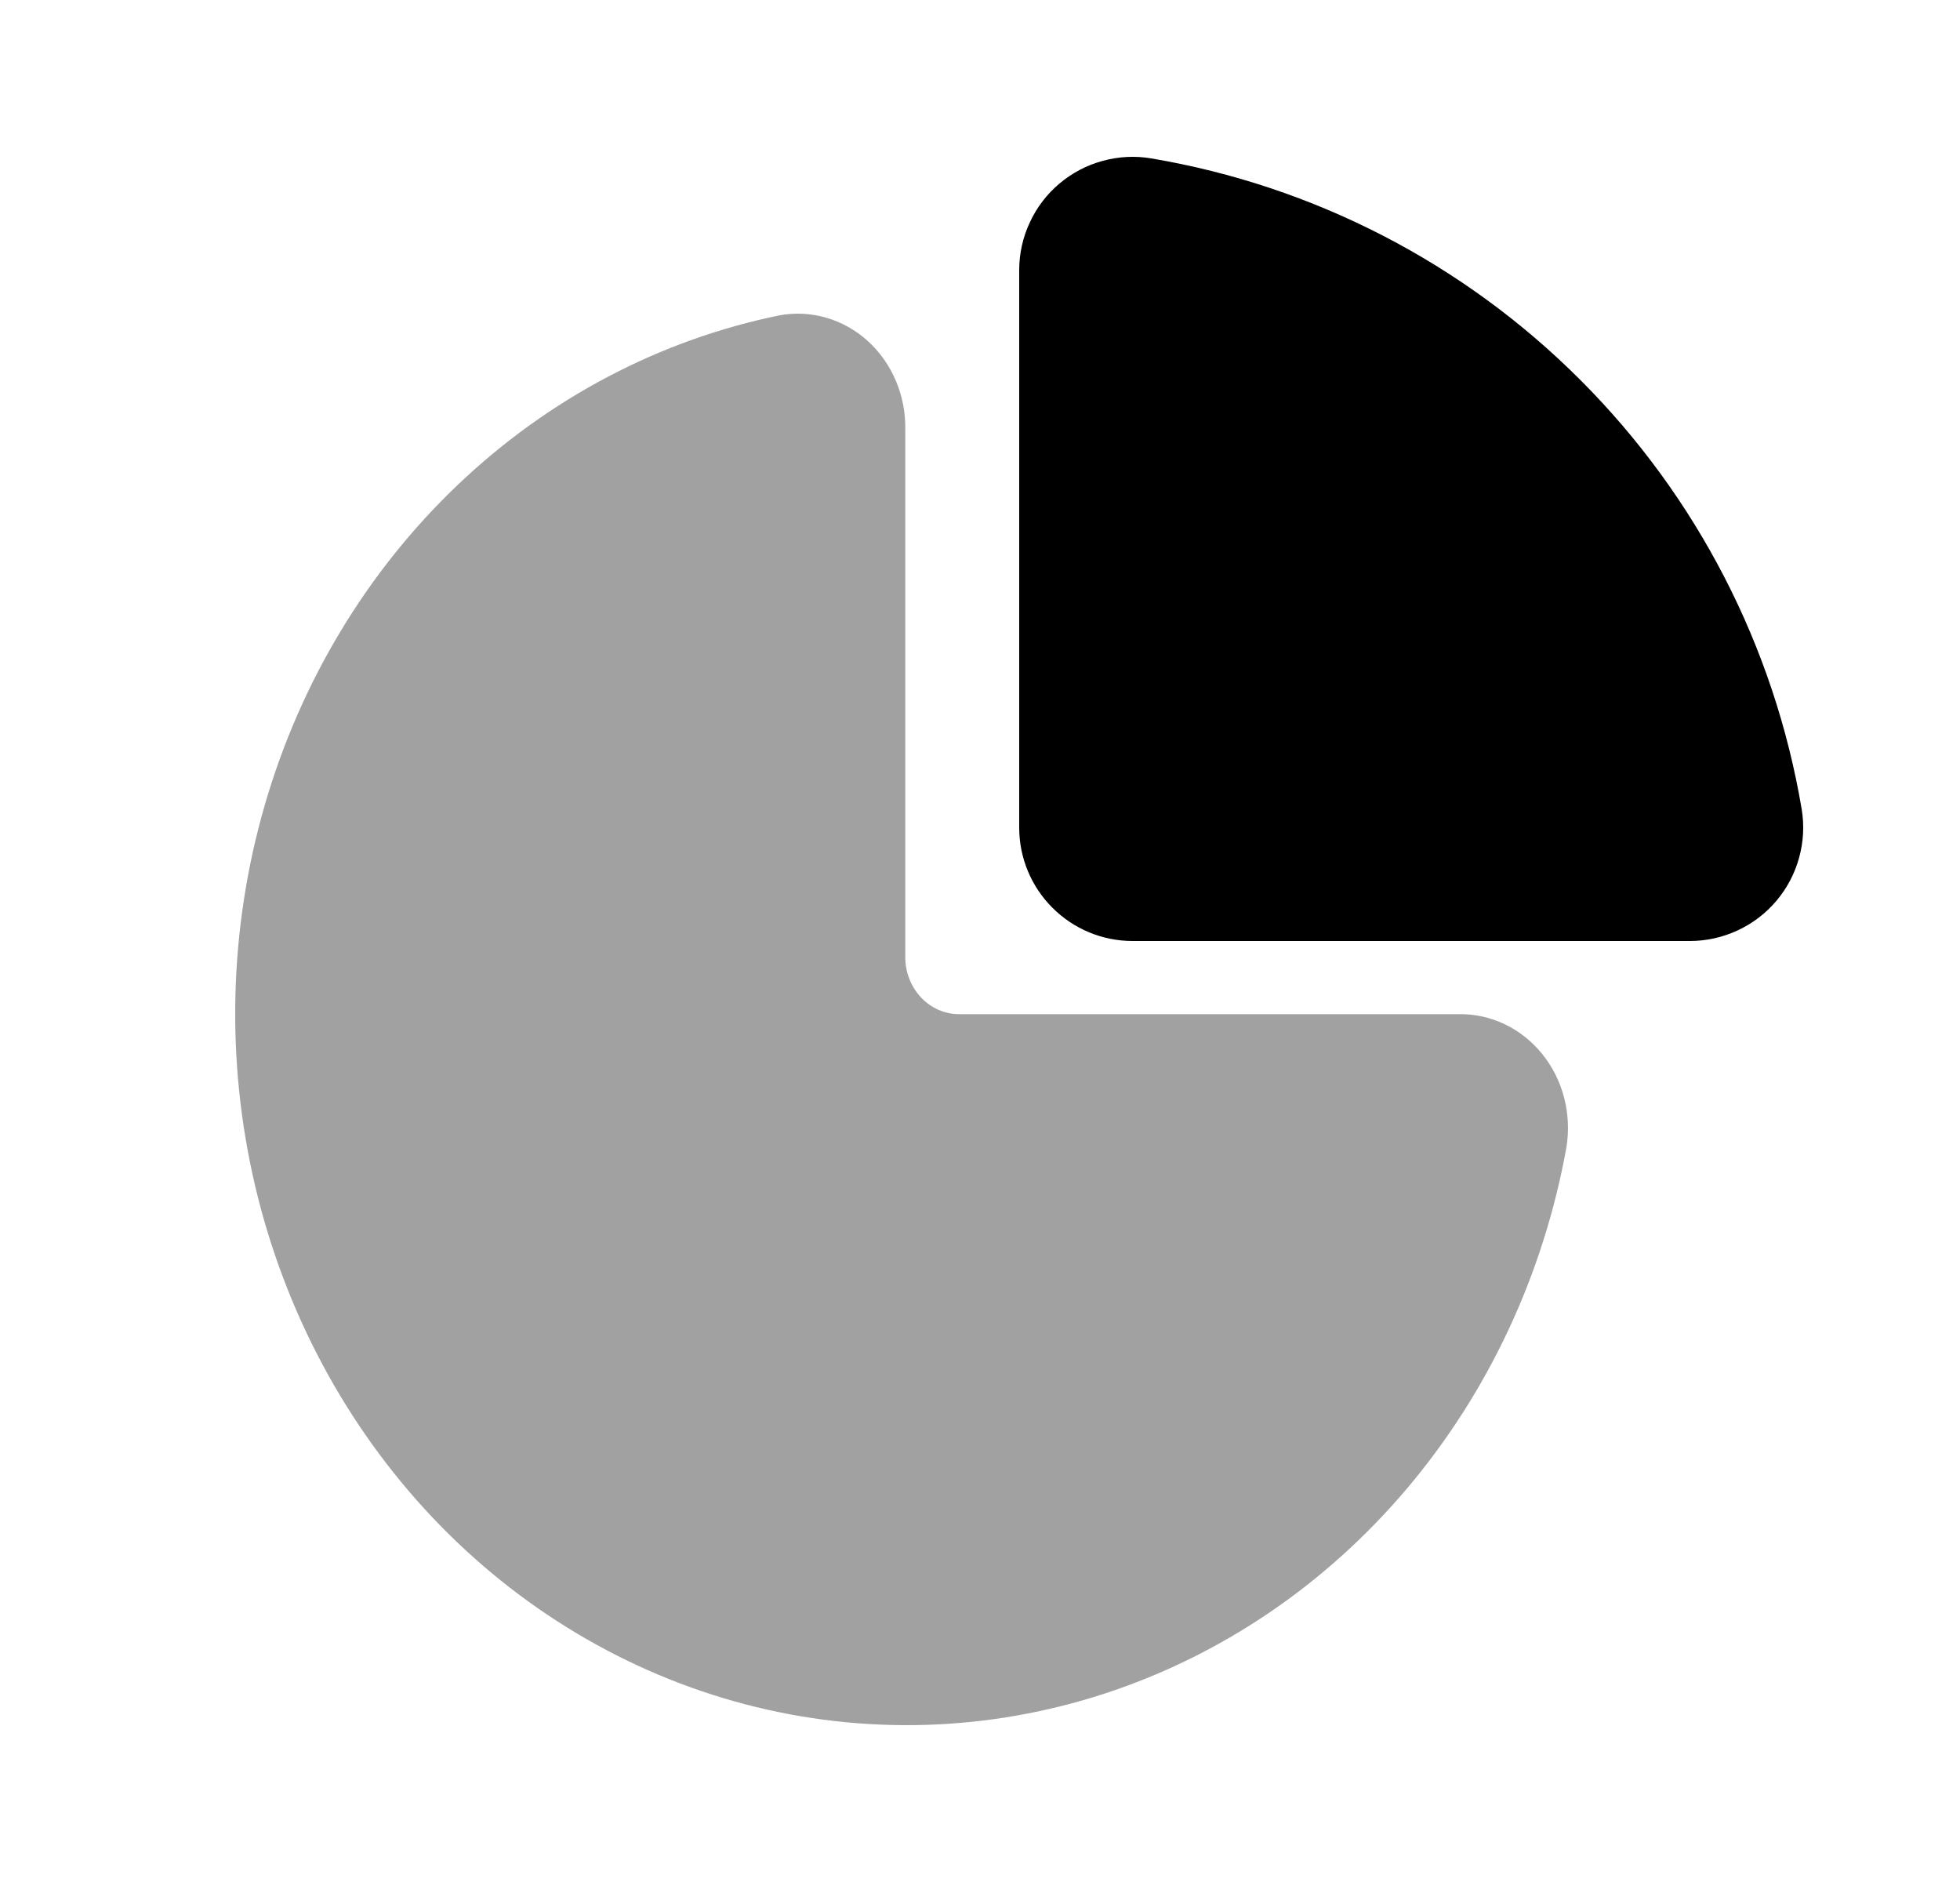 <svg width="25" height="24" viewBox="0 0 25 24" fill="none" xmlns="http://www.w3.org/2000/svg">
<g id="statistics-42 1">
<path id="Vector" d="M13 10.554V3.445C13 3.235 13.046 3.027 13.135 2.837C13.223 2.646 13.352 2.477 13.512 2.342C13.673 2.206 13.861 2.107 14.063 2.052C14.266 1.996 14.478 1.985 14.685 2.02C16.758 2.37 18.67 3.357 20.156 4.844C21.643 6.33 22.63 8.242 22.98 10.315C23.015 10.522 23.004 10.734 22.948 10.937C22.893 11.139 22.794 11.327 22.658 11.488C22.523 11.648 22.354 11.777 22.163 11.865C21.973 11.954 21.765 12 21.555 12H14.446C14.063 12 13.695 11.848 13.424 11.576C13.152 11.305 13 10.937 13 10.554Z" fill="black"/>
<path id="Vector_2" d="M12.233 12.933H18.609C18.811 12.93 19.01 12.974 19.194 13.062C19.377 13.149 19.54 13.279 19.671 13.441C19.802 13.603 19.898 13.794 19.951 14C20.004 14.205 20.014 14.421 19.98 14.631C19.688 16.25 18.985 17.754 17.947 18.981C16.909 20.209 15.574 21.113 14.087 21.598C12.6 22.083 11.016 22.13 9.506 21.734C7.995 21.337 6.615 20.513 5.514 19.349C4.413 18.184 3.632 16.724 3.255 15.126C2.878 13.527 2.92 11.849 3.375 10.274C3.83 8.698 4.683 7.283 5.84 6.182C6.997 5.08 8.416 4.333 9.944 4.021C10.142 3.985 10.346 3.995 10.54 4.052C10.734 4.108 10.915 4.21 11.068 4.348C11.221 4.487 11.343 4.659 11.426 4.854C11.509 5.048 11.55 5.259 11.547 5.473V12.207C11.547 12.4 11.62 12.584 11.748 12.72C11.877 12.857 12.051 12.933 12.233 12.933Z" fill="#A1A1A1"/>
</g>
</svg>
